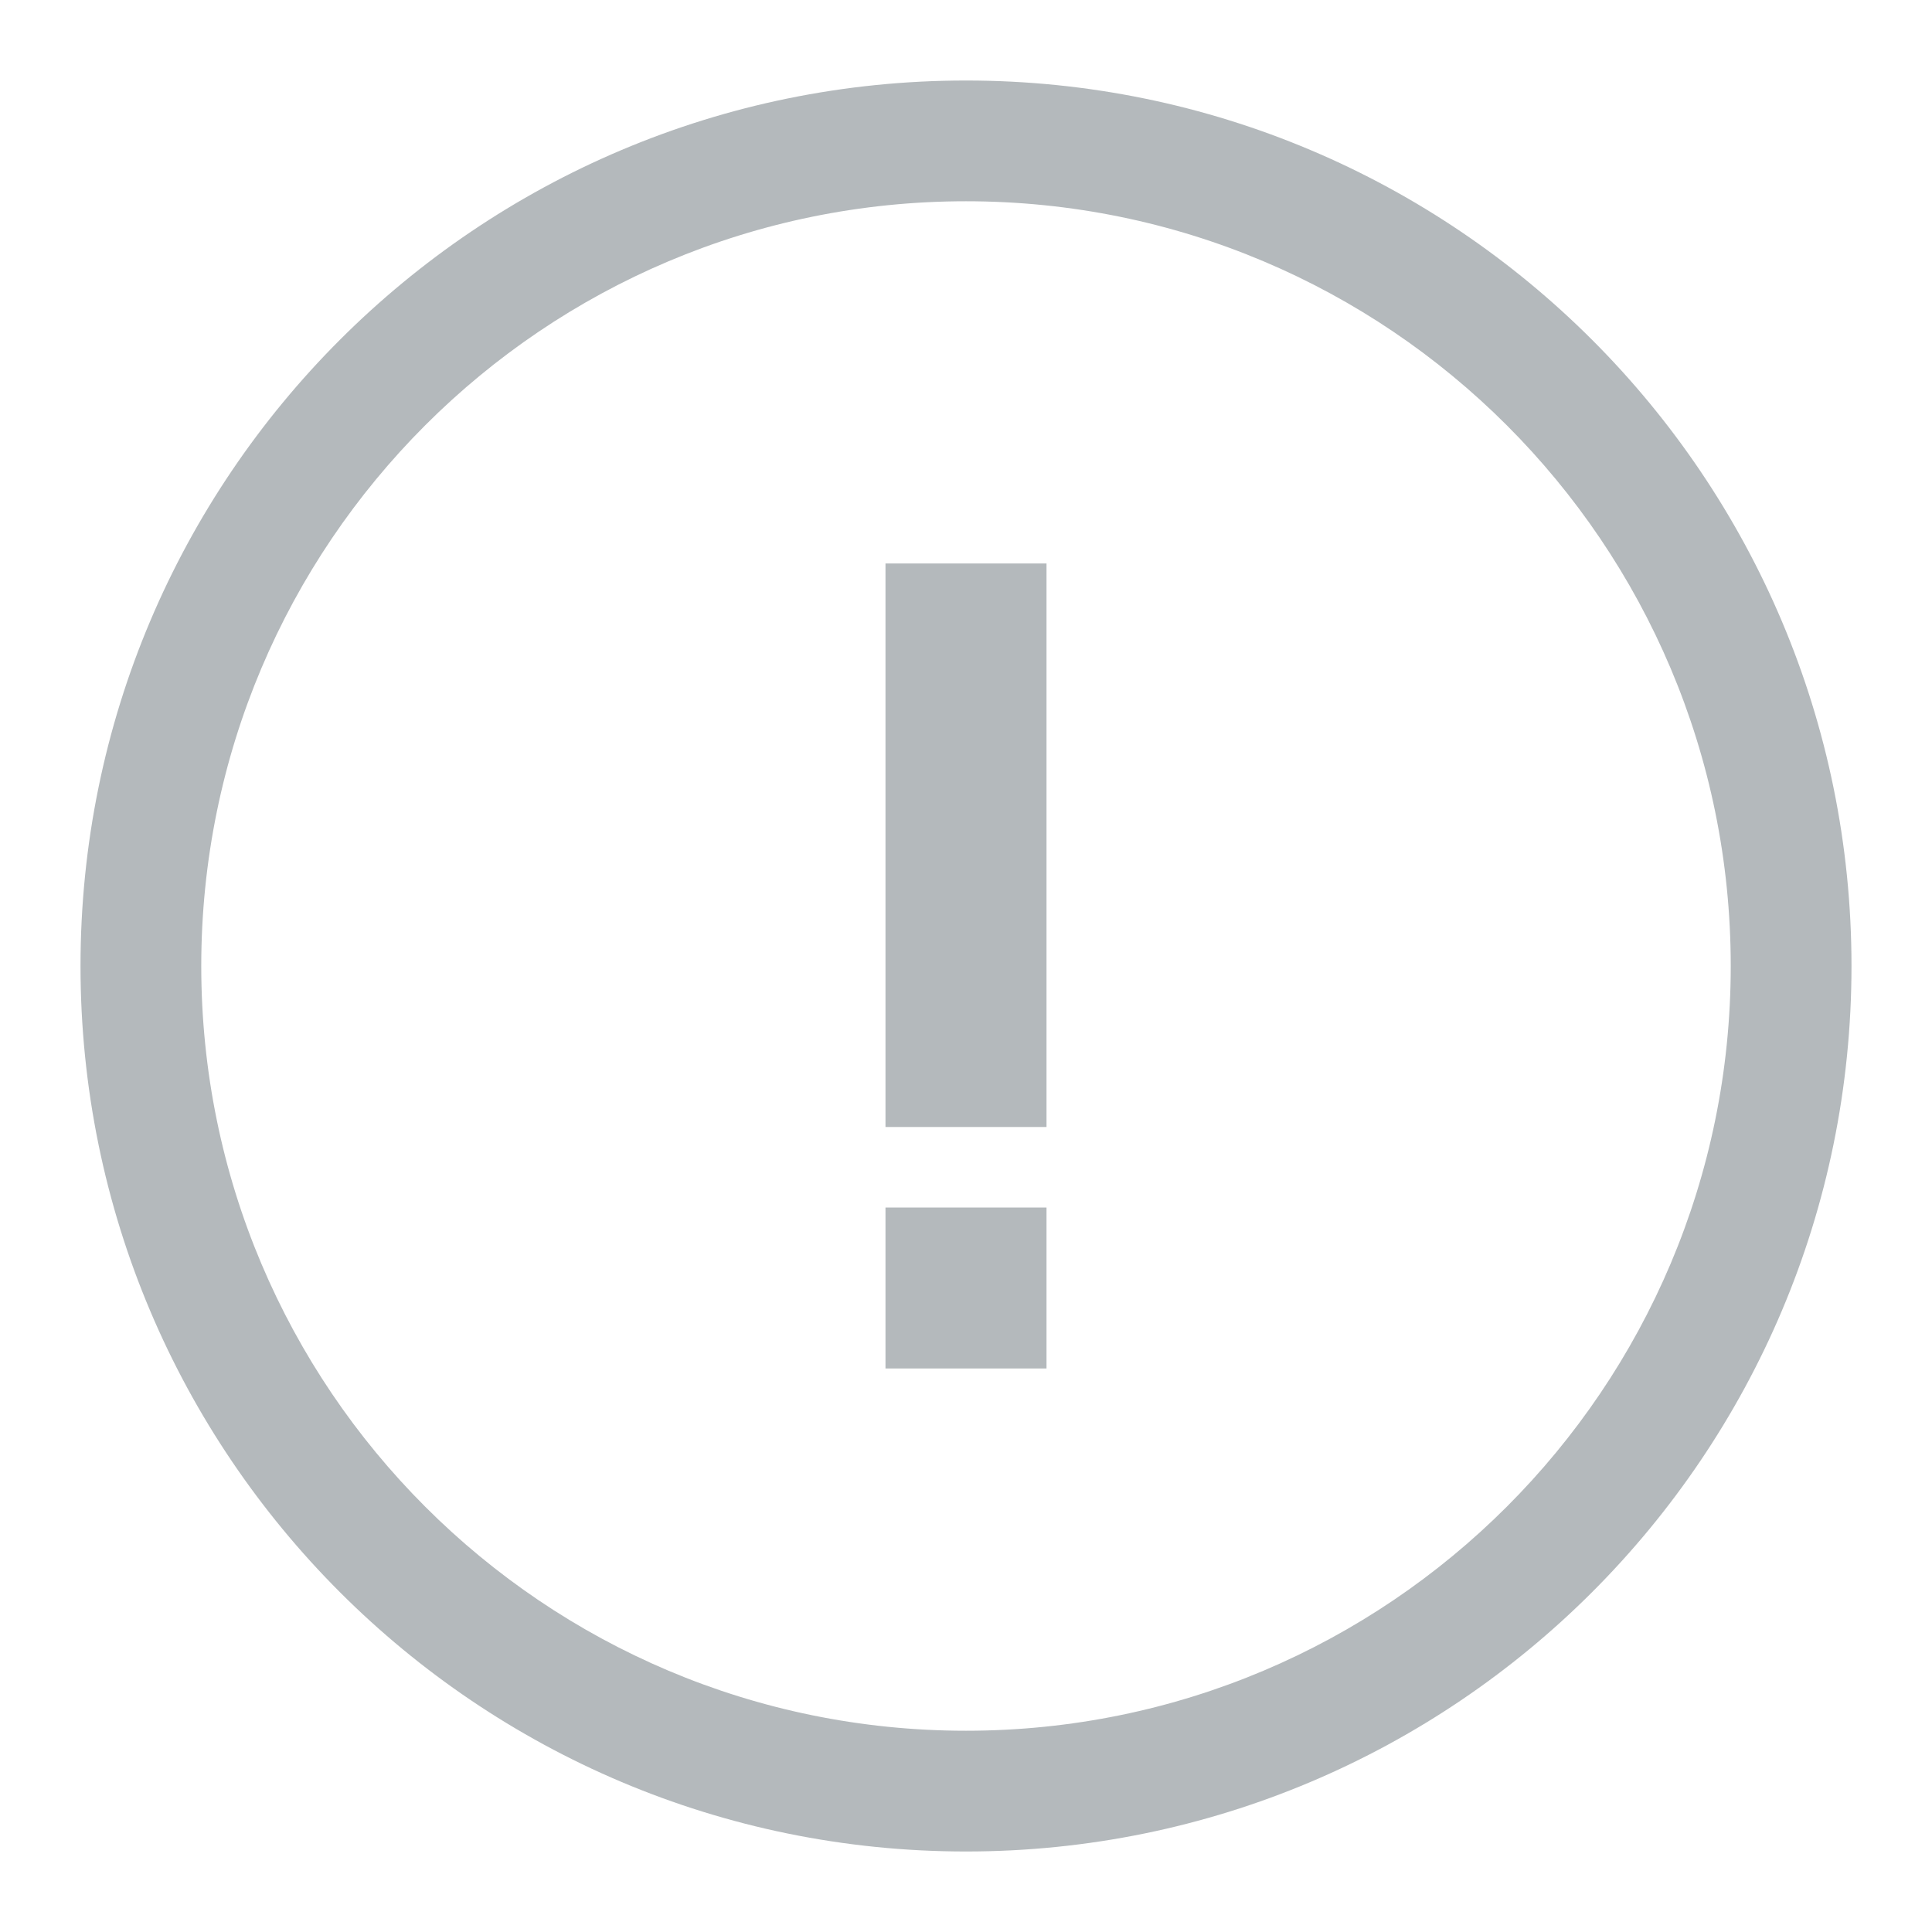 <svg viewBox="0 0 64 64" fill="none" xmlns="http://www.w3.org/2000/svg">
<path fill-rule="evenodd" clip-rule="evenodd" d="M32 57.333C18.009 57.333 6.667 45.991 6.667 32C6.667 18.009 18.009 6.667 32 6.667C45.991 6.667 57.333 18.009 57.333 32C57.333 45.991 45.991 57.333 32 57.333ZM2.667 32C2.667 15.8 15.8 2.667 32 2.667C48.2 2.667 61.333 15.8 61.333 32C61.333 48.2 48.2 61.333 32 61.333C15.8 61.333 2.667 48.2 2.667 32ZM29.333 37.333V18.666H34.667V37.333H29.333ZM29.333 45.333V40H34.667V45.333H29.333Z" fill="#B4B9BC"/>
</svg>
